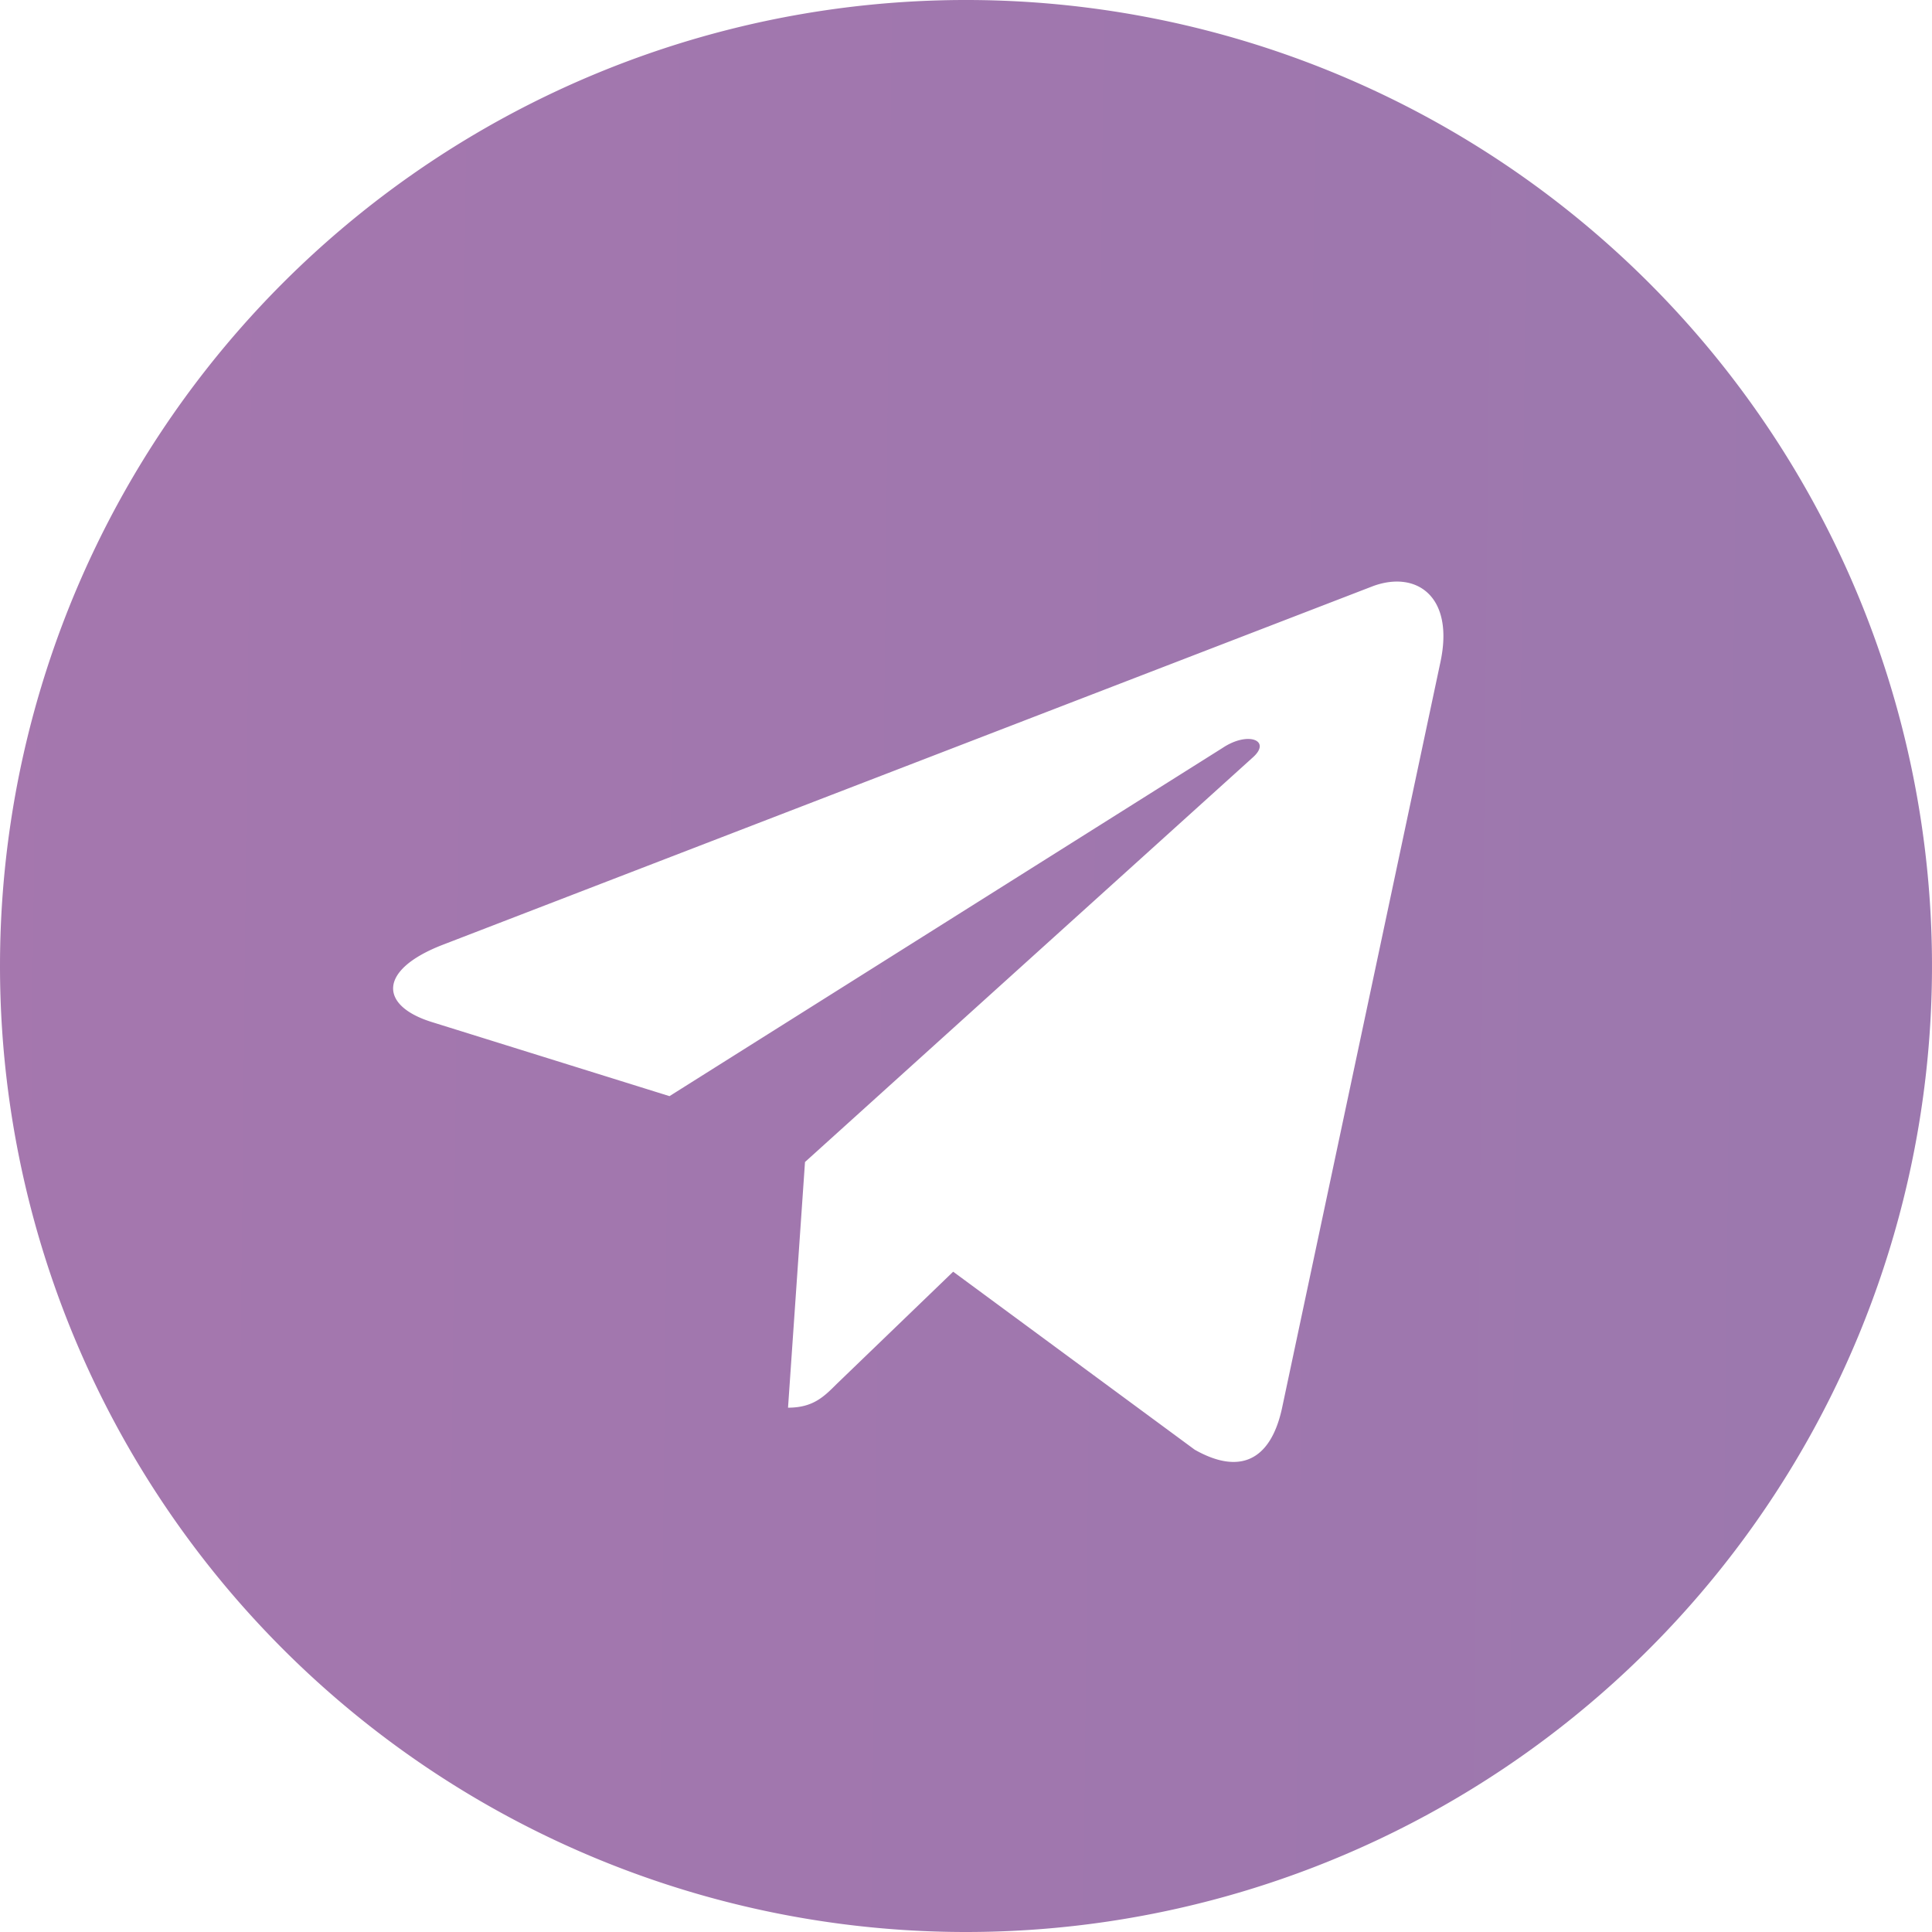 <svg id="Layer_1" data-name="Layer 1" xmlns="http://www.w3.org/2000/svg" xmlns:xlink="http://www.w3.org/1999/xlink" viewBox="0 0 288 288"><defs><style>.cls-1{fill-rule:evenodd;fill:url(#GradientFill_1);}</style><linearGradient id="GradientFill_1" x1="-833.22" y1="133.44" x2="1509.45" y2="158.76" gradientUnits="userSpaceOnUse"><stop offset="0" stop-color="#bf75ae"/><stop offset="0.54" stop-color="#9778ae"/><stop offset="1" stop-color="#1bb1c1"/></linearGradient></defs><path class="cls-1" d="M144,288A144,144,0,1,0,0,144,144,144,0,0,0,144,288ZM65.89,140.88,204.73,87.35c6.45-2.33,12.07,1.57,10,11.31h0L191.09,210c-1.75,7.9-6.45,9.82-13,6.1l-36-26.53-17.36,16.73c-1.92,1.92-3.54,3.54-7.26,3.54L120,173.22l66.72-60.28c2.91-2.55-.65-4-4.47-1.45L99.8,163.4,64.26,152.32c-7.72-2.45-7.88-7.72,1.63-11.44Z"/></svg>